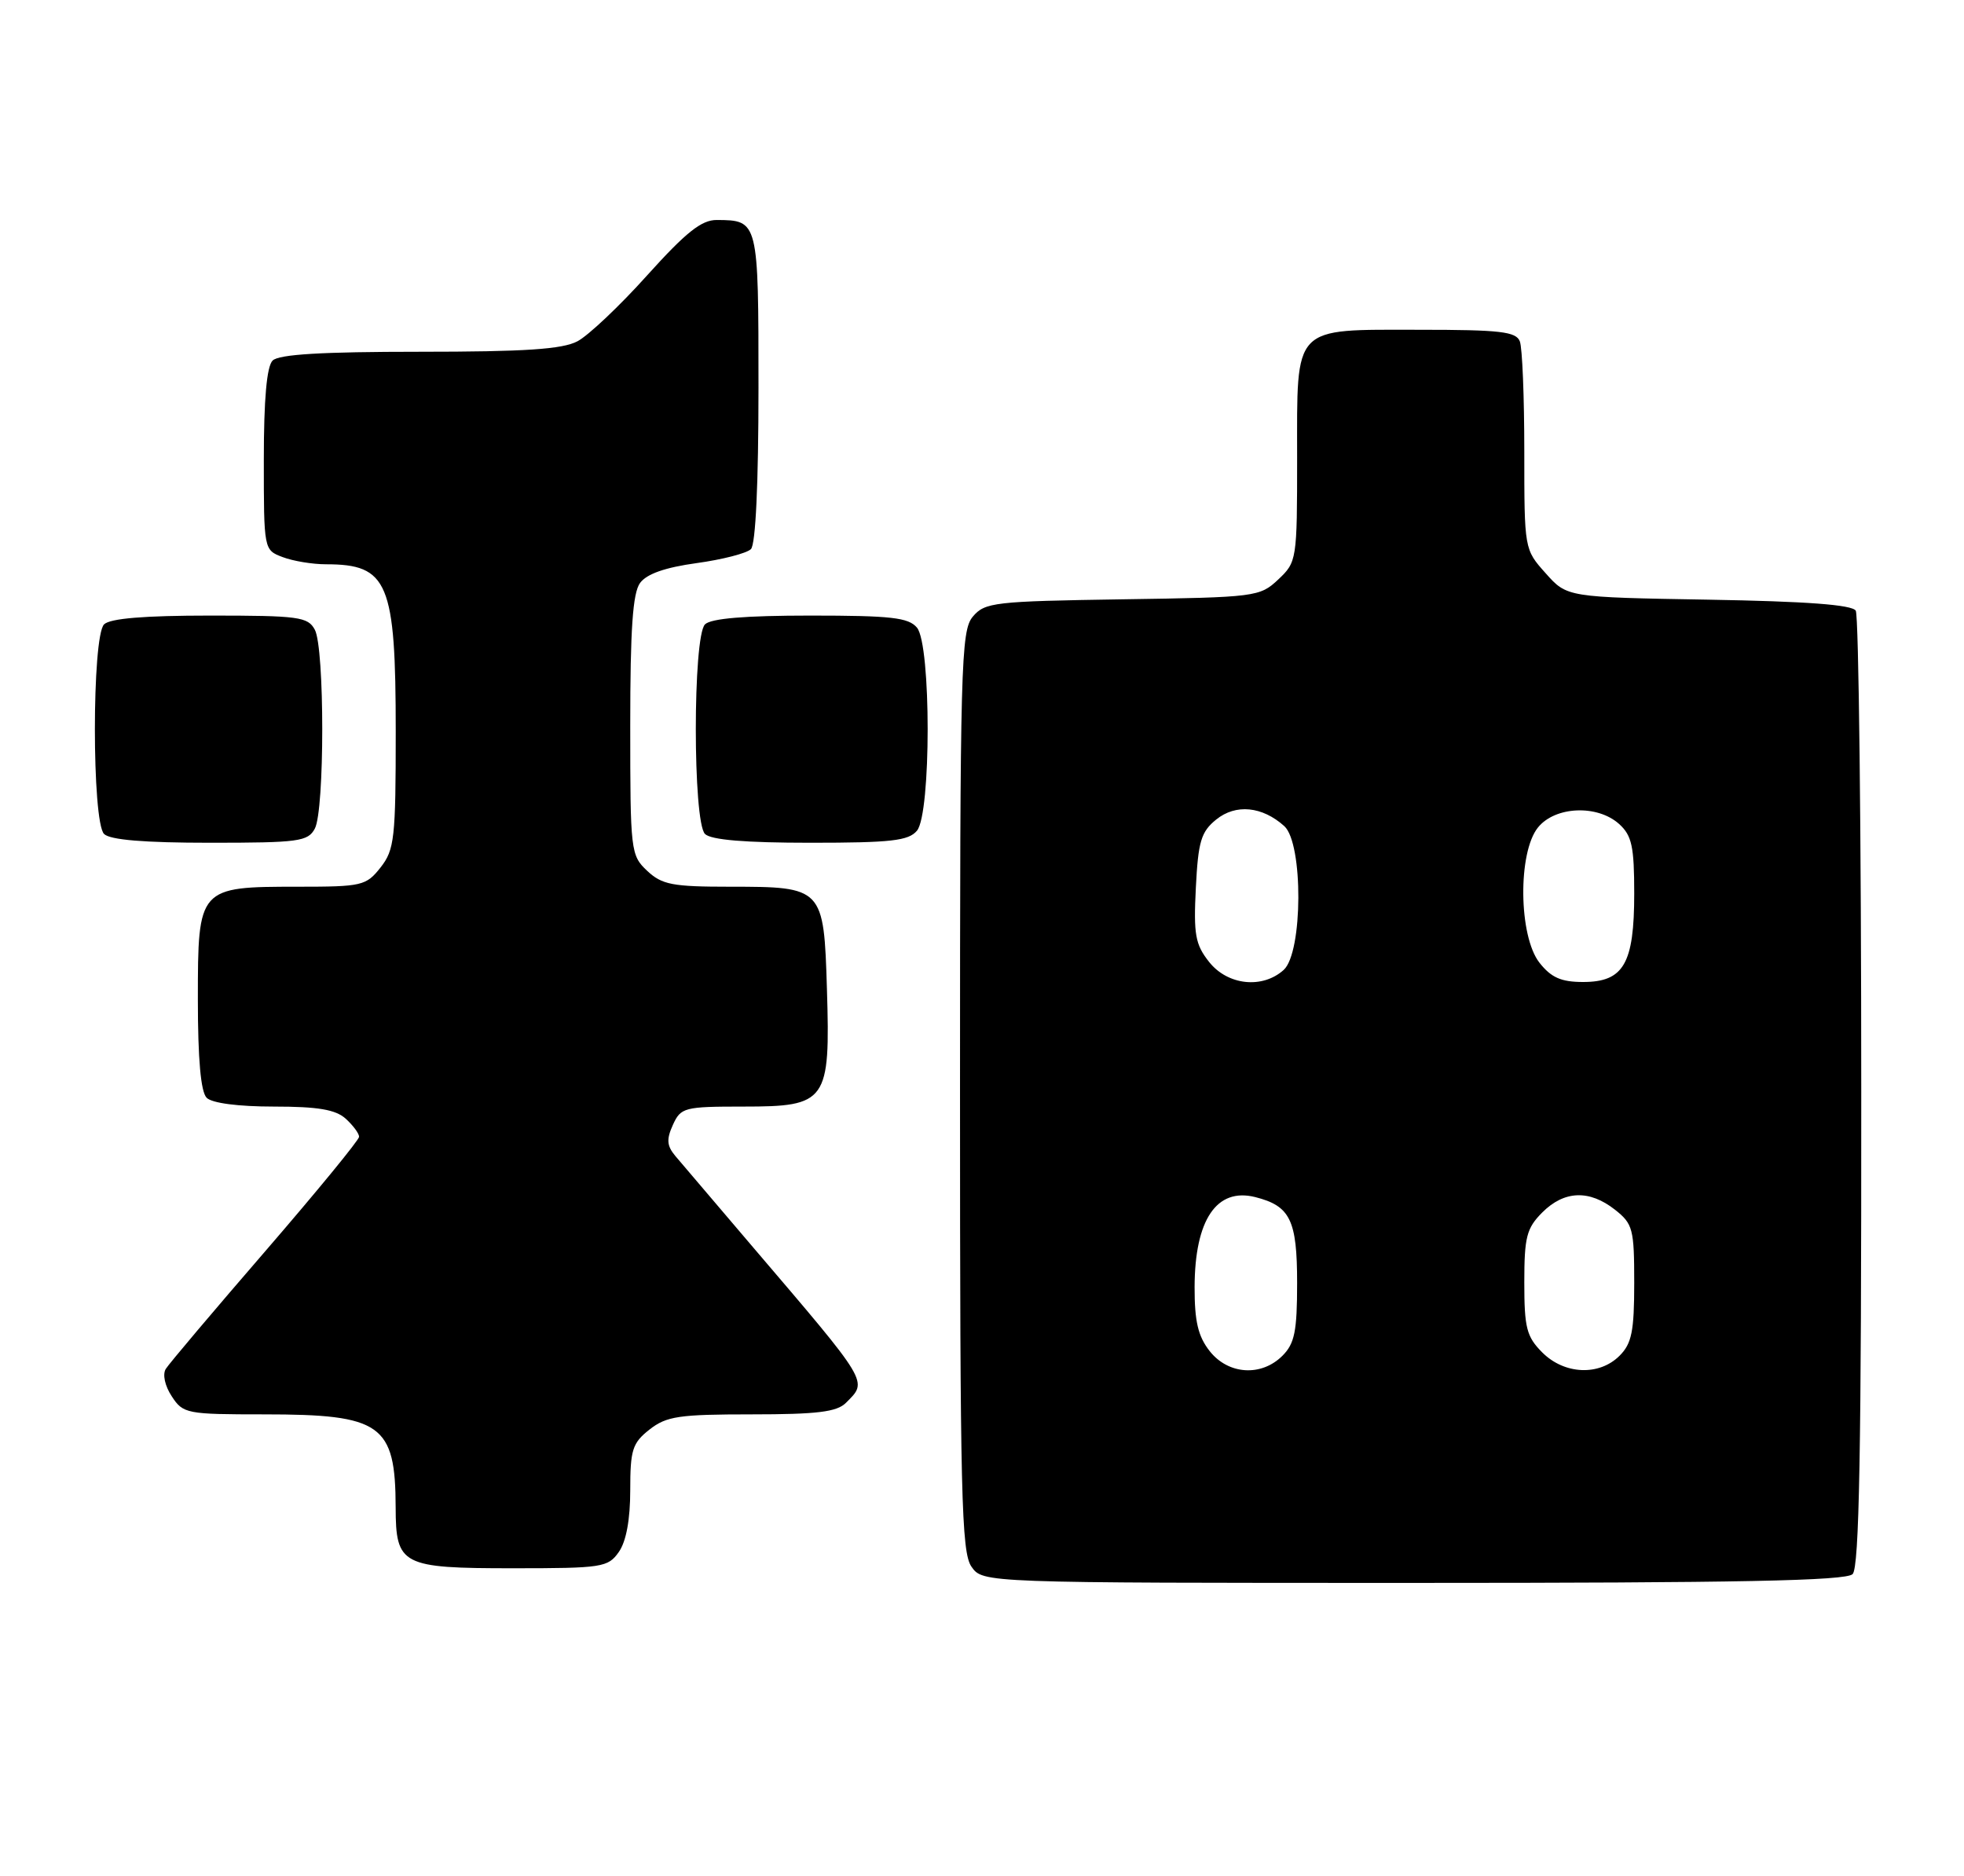 <?xml version="1.0" encoding="UTF-8" standalone="no"?>
<!DOCTYPE svg PUBLIC "-//W3C//DTD SVG 1.1//EN" "http://www.w3.org/Graphics/SVG/1.1/DTD/svg11.dtd" >
<svg xmlns="http://www.w3.org/2000/svg" xmlns:xlink="http://www.w3.org/1999/xlink" version="1.1" viewBox="0 0 268 256">
 <g >
 <path fill="currentColor"
d=" M 252.80 214.80 C 253.71 213.89 254.00 197.94 253.98 149.05 C 253.98 113.55 253.63 83.97 253.23 83.33 C 252.71 82.52 246.49 82.06 233.16 81.83 C 213.83 81.50 213.83 81.50 210.92 78.23 C 208.00 74.97 208.00 74.96 208.00 61.57 C 208.00 54.19 207.73 47.45 207.39 46.58 C 206.88 45.25 204.71 45.00 193.72 45.00 C 176.23 45.00 177.00 44.20 177.00 62.48 C 177.00 76.42 176.96 76.69 174.42 79.08 C 171.91 81.44 171.37 81.51 153.17 81.78 C 135.68 82.05 134.39 82.19 132.75 84.14 C 131.12 86.07 131.00 90.66 131.00 148.89 C 131.00 203.99 131.19 211.82 132.56 213.78 C 134.11 216.00 134.11 216.00 192.86 216.00 C 237.21 216.00 251.89 215.71 252.80 214.80 Z  M 84.44 211.78 C 85.45 210.35 86.00 207.35 86.00 203.35 C 86.00 197.84 86.29 196.91 88.63 195.07 C 90.95 193.25 92.65 193.00 102.56 193.00 C 111.50 193.00 114.19 192.67 115.43 191.43 C 118.44 188.41 118.78 188.97 102.59 170.00 C 97.67 164.22 92.97 158.71 92.16 157.75 C 90.99 156.35 90.92 155.48 91.82 153.50 C 92.90 151.12 93.36 151.00 101.46 151.00 C 112.84 151.00 113.31 150.34 112.84 134.96 C 112.42 121.11 112.31 121.00 99.62 121.00 C 91.76 121.00 90.34 120.73 88.31 118.83 C 86.06 116.71 86.00 116.16 86.00 99.02 C 86.00 85.84 86.34 80.92 87.34 79.55 C 88.25 78.31 90.77 77.43 95.06 76.84 C 98.56 76.36 101.90 75.50 102.47 74.93 C 103.11 74.29 103.50 66.04 103.50 52.91 C 103.50 30.11 103.49 30.05 97.81 30.02 C 95.73 30.00 93.61 31.69 88.31 37.57 C 84.57 41.74 80.28 45.79 78.80 46.57 C 76.74 47.66 71.64 48.00 57.25 48.00 C 43.92 48.00 38.05 48.35 37.20 49.20 C 36.40 50.00 36.00 54.47 36.00 62.72 C 36.00 75.03 36.00 75.05 38.57 76.02 C 39.98 76.56 42.64 77.00 44.48 77.00 C 52.97 77.00 54.00 79.46 54.00 99.82 C 54.00 114.40 53.83 115.95 51.93 118.37 C 49.96 120.87 49.40 121.00 40.65 121.00 C 27.07 121.00 27.00 121.08 27.00 136.36 C 27.00 144.55 27.40 149.00 28.20 149.80 C 28.93 150.53 32.50 151.00 37.37 151.00 C 43.39 151.00 45.79 151.41 47.17 152.65 C 48.18 153.57 49.00 154.67 49.00 155.12 C 49.00 155.56 43.24 162.58 36.21 170.72 C 29.18 178.85 23.06 186.09 22.62 186.80 C 22.16 187.55 22.50 189.12 23.44 190.54 C 24.98 192.91 25.47 193.00 36.07 193.00 C 52.06 193.00 53.96 194.34 53.99 205.68 C 54.01 213.60 54.78 214.00 70.01 214.00 C 82.18 214.00 82.97 213.88 84.44 211.78 Z  M 42.96 113.07 C 44.31 110.55 44.31 88.45 42.96 85.93 C 42.02 84.17 40.76 84.00 28.66 84.00 C 19.68 84.00 15.01 84.39 14.20 85.20 C 12.53 86.87 12.53 112.13 14.20 113.80 C 15.01 114.61 19.68 115.00 28.66 115.00 C 40.76 115.00 42.02 114.83 42.96 113.07 Z  M 125.13 113.35 C 127.07 111.00 127.07 88.00 125.13 85.65 C 123.98 84.27 121.62 84.00 110.58 84.00 C 101.66 84.00 97.01 84.39 96.20 85.20 C 94.53 86.87 94.53 112.13 96.20 113.80 C 97.01 114.61 101.66 115.00 110.58 115.00 C 121.62 115.00 123.98 114.73 125.13 113.35 Z  M 165.07 184.37 C 163.48 182.35 163.00 180.30 163.01 175.62 C 163.04 166.45 166.01 162.03 171.28 163.35 C 176.06 164.56 177.00 166.47 177.00 175.07 C 177.00 181.67 176.66 183.34 175.00 185.00 C 172.12 187.88 167.61 187.59 165.07 184.37 Z  M 210.45 184.55 C 208.31 182.40 208.00 181.20 208.00 175.00 C 208.00 168.80 208.31 167.60 210.45 165.45 C 213.45 162.45 216.87 162.32 220.37 165.07 C 222.82 167.00 223.00 167.70 223.00 175.07 C 223.00 181.67 222.66 183.34 221.00 185.00 C 218.22 187.78 213.48 187.58 210.45 184.55 Z  M 164.98 131.25 C 163.10 128.87 162.86 127.51 163.18 121.14 C 163.50 114.81 163.89 113.51 165.96 111.83 C 168.63 109.67 172.24 110.02 175.25 112.73 C 177.85 115.08 177.79 129.97 175.17 132.35 C 172.27 134.97 167.51 134.46 164.98 131.25 Z  M 210.07 131.37 C 207.22 127.74 207.10 116.33 209.87 112.91 C 212.22 110.01 217.98 109.77 220.95 112.45 C 222.68 114.02 223.00 115.52 223.00 121.93 C 223.00 131.51 221.56 134.00 216.02 134.00 C 213.03 134.00 211.67 133.40 210.07 131.37 Z "/>
</g>
</svg>